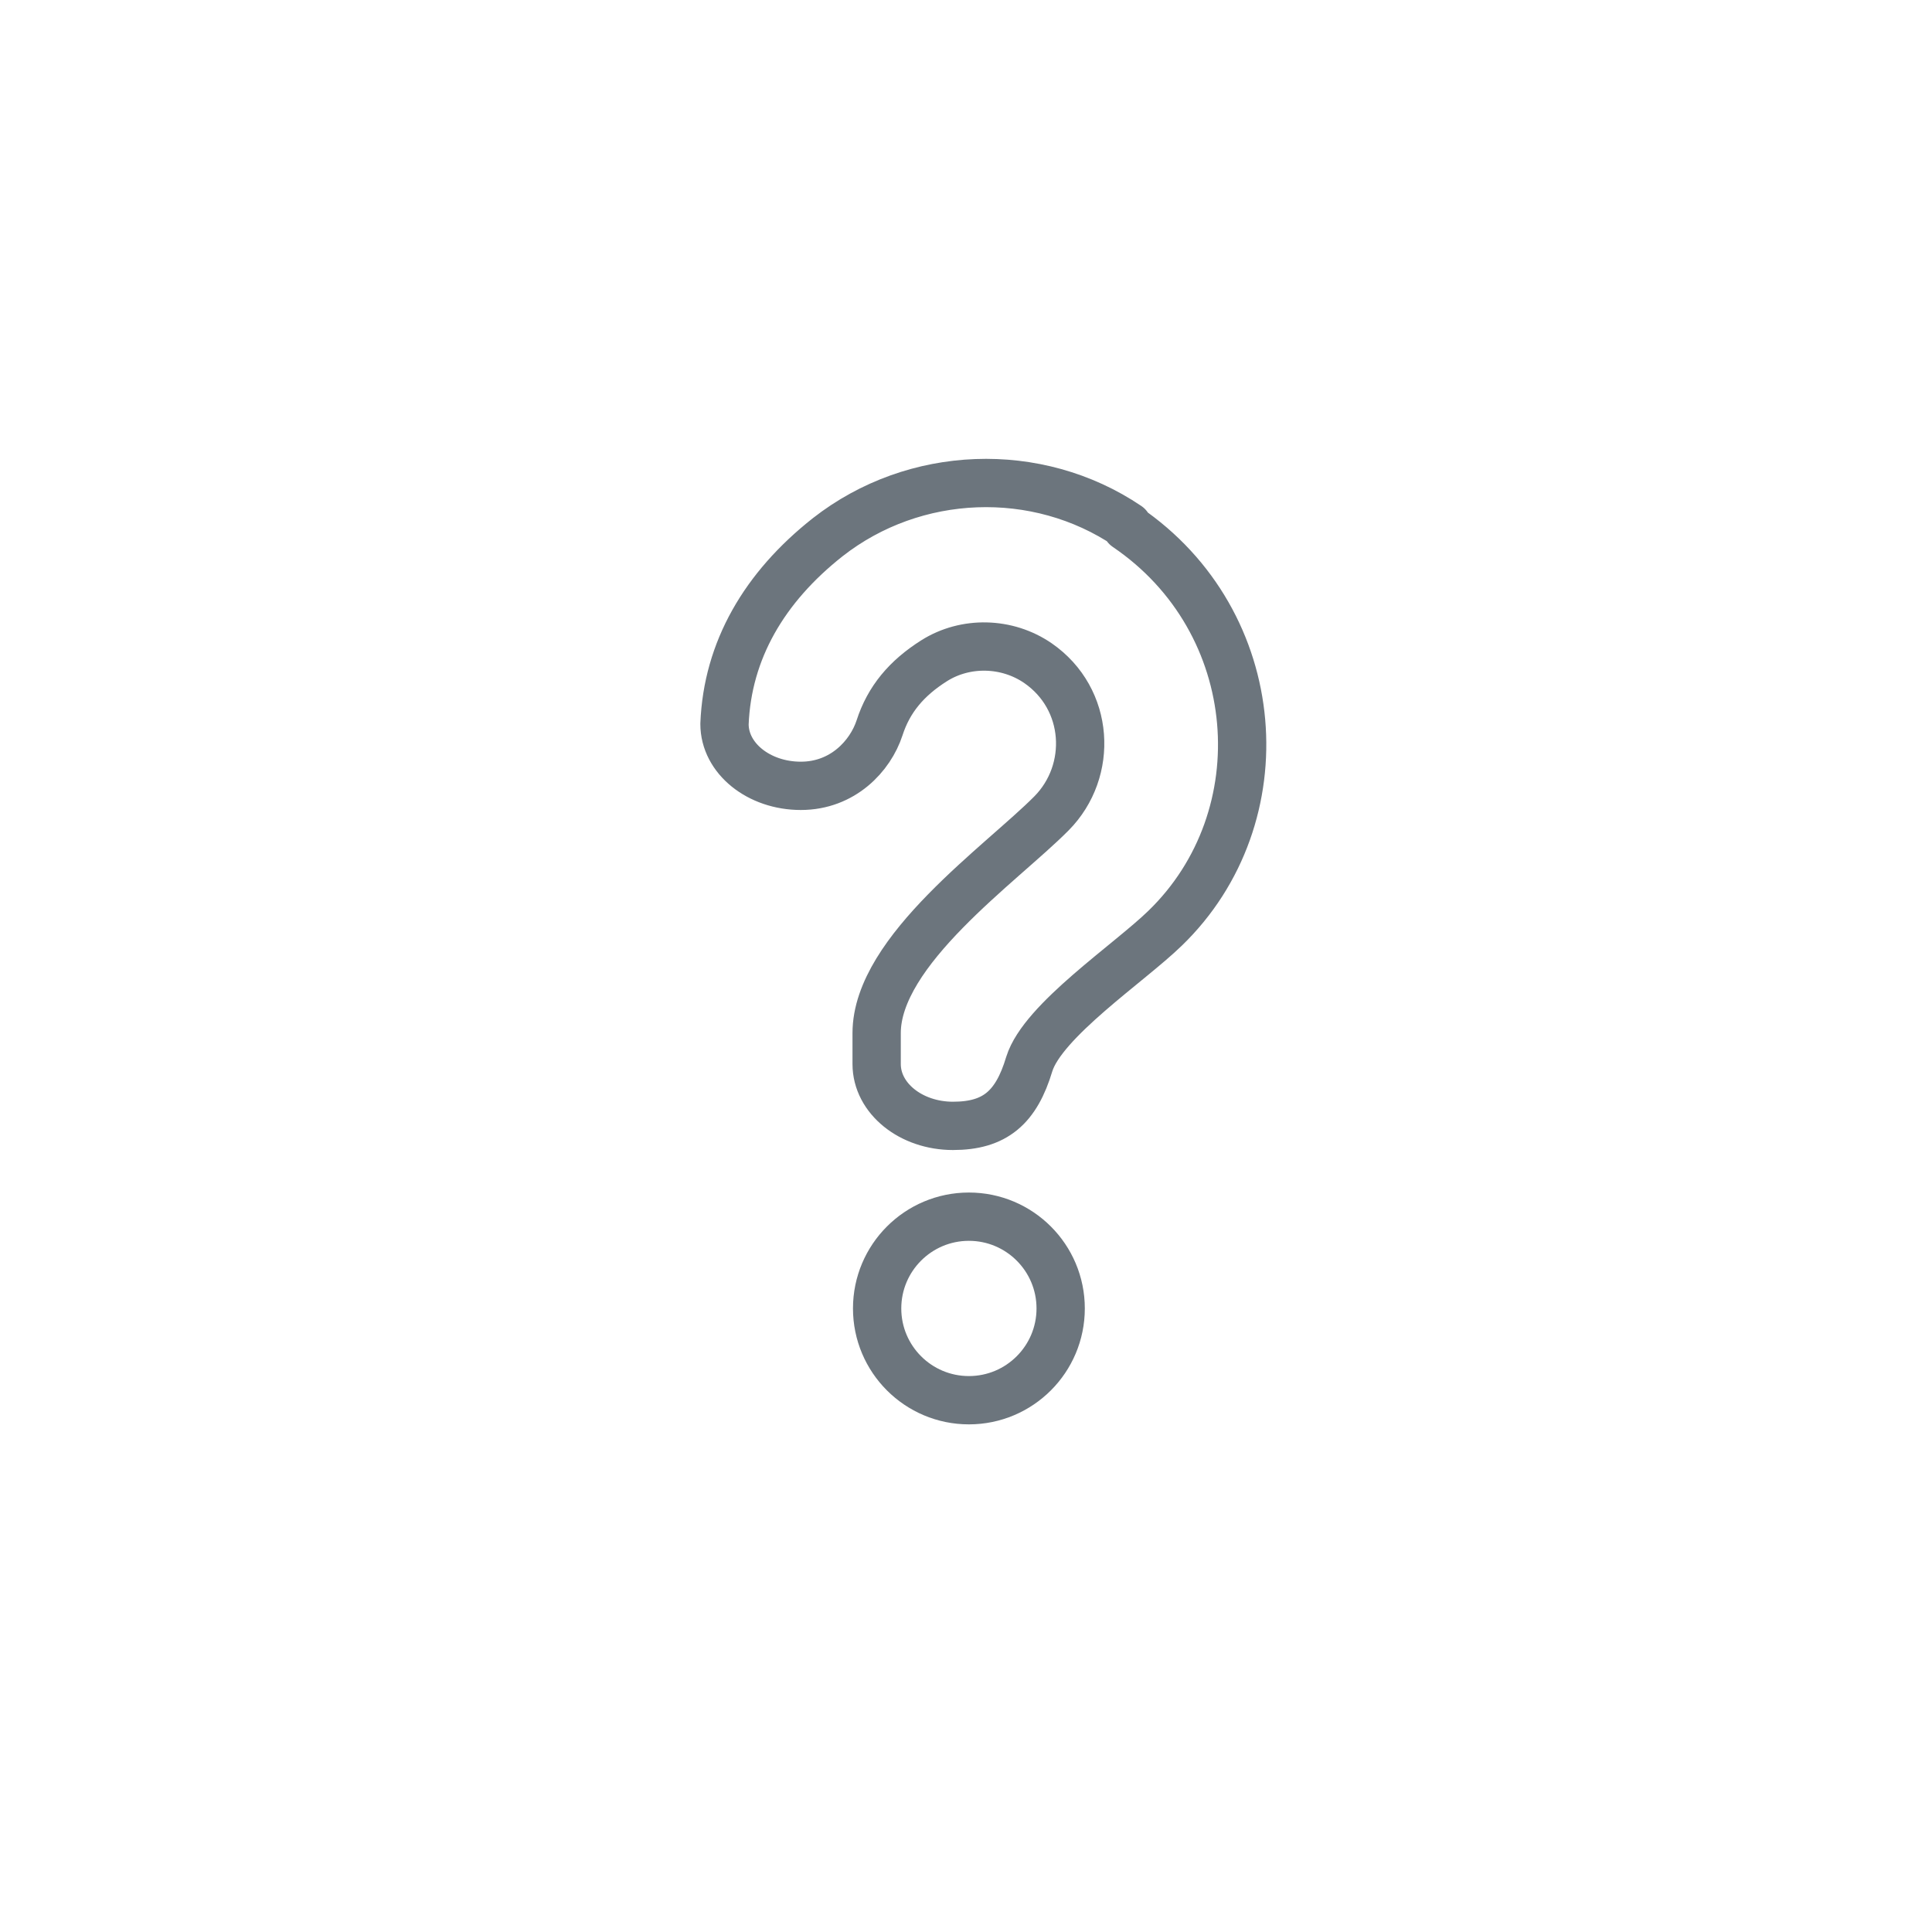 <svg width="40" height="40" viewBox="0 0 40 40" fill="none" xmlns="http://www.w3.org/2000/svg">
<path d="M20.06 28.99C21.109 28.99 21.96 28.139 21.96 27.09C21.96 26.041 21.109 25.19 20.06 25.19C19.011 25.19 18.16 26.041 18.16 27.09C18.16 28.139 19.011 28.99 20.06 28.99Z" stroke="#6C757D" stroke-linecap="round" stroke-linejoin="round"/>
<path d="M23.35 10.89C21.47 9.62 18.93 9.72 17.14 11.12C15.82 12.16 15.06 13.47 15 14.99C15 15.7 15.71 16.27 16.58 16.27C17.45 16.27 18.02 15.65 18.21 15.07C18.4 14.48 18.77 14.04 19.34 13.68C19.99 13.27 20.85 13.29 21.49 13.73C22.56 14.47 22.64 15.96 21.77 16.84C20.74 17.88 18.15 19.68 18.15 21.39V22.03C18.15 22.74 18.86 23.31 19.73 23.31C20.6 23.31 21.04 22.93 21.31 22.03C21.59 21.13 23.38 19.94 24.12 19.22C26.5 16.92 26.21 12.87 23.32 10.91L23.35 10.89Z" stroke="#6C757D" stroke-linecap="round" stroke-linejoin="round"/>
</svg>
